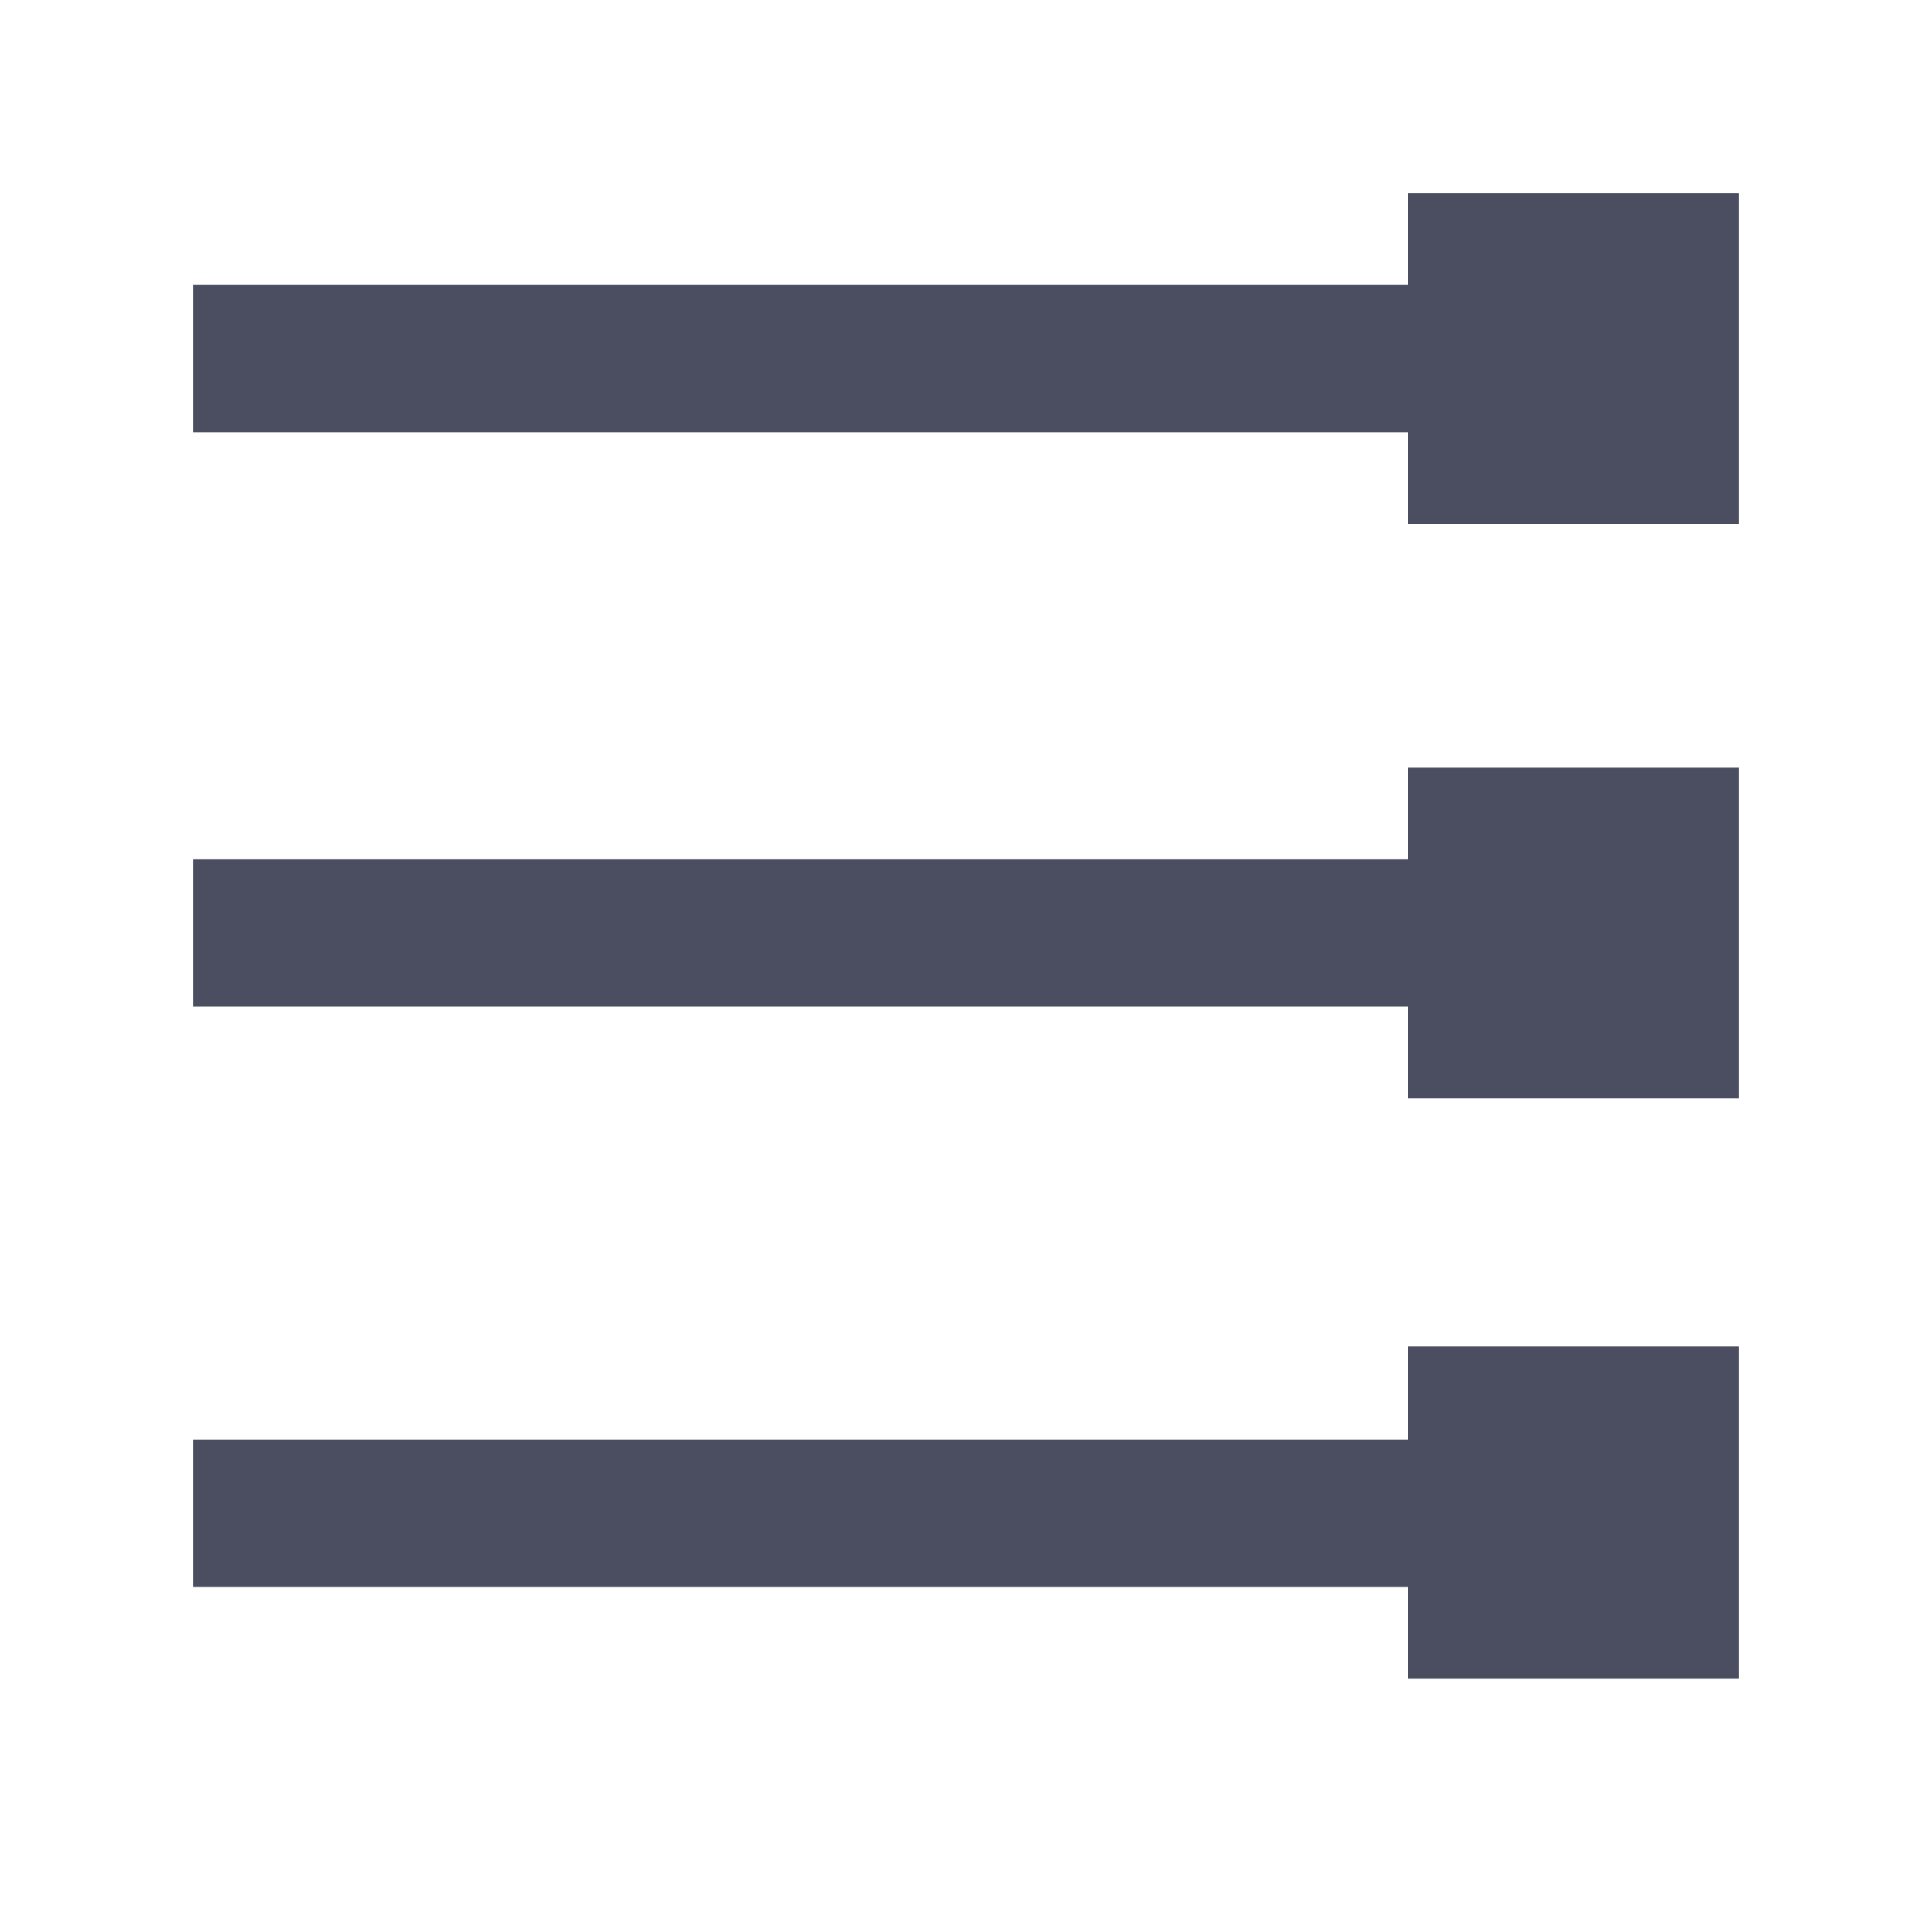 <svg width="20" height="20" viewBox="0 0 20 20" fill="none" xmlns="http://www.w3.org/2000/svg">
<path fill-rule="evenodd" clip-rule="evenodd" d="M14.576 2V2.949H2V4.475H14.576V5.424H18V2H14.576ZM14.576 8.895H2V10.42H14.576V11.37H18V7.946H14.576V8.895ZM2 14.903H14.576V13.938H18V17.377H14.576V16.428H2V14.903Z" fill="#4A4E60"/>
</svg>
